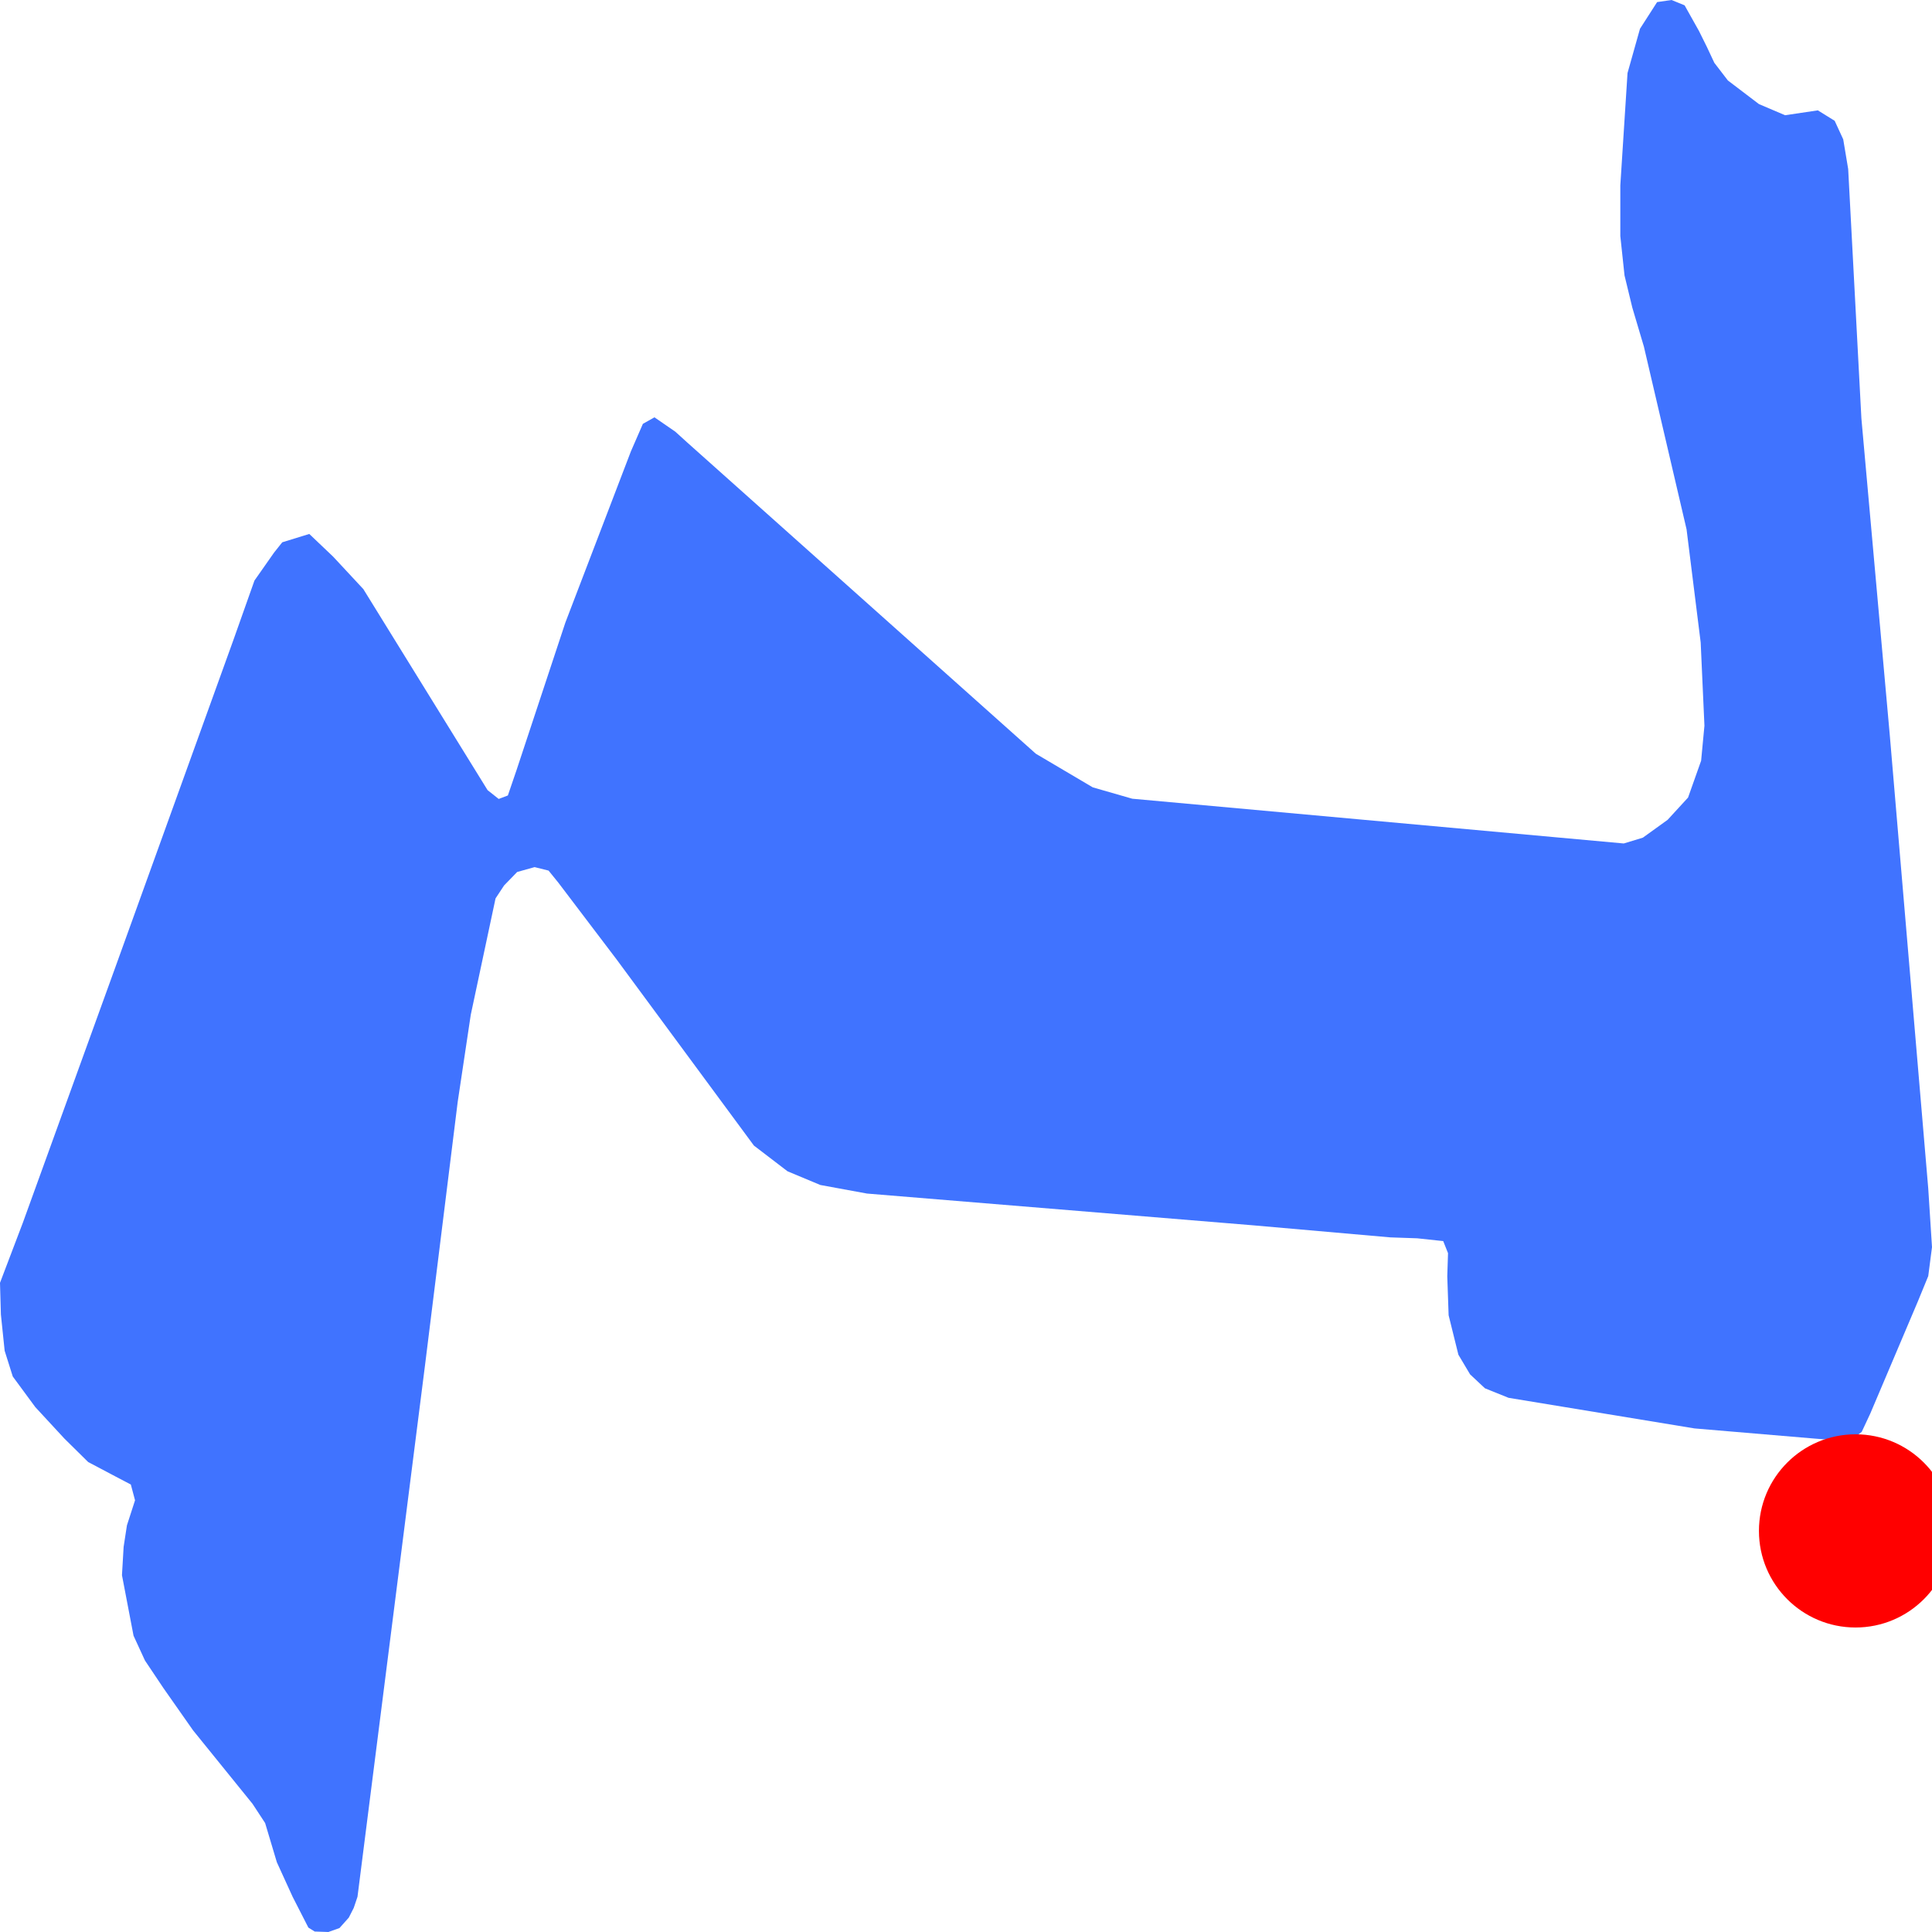 <svg width="500" height="500" xmlns="http://www.w3.org/2000/svg">
<path d="M489.076,190.268 L499.028,307.572 L500.0,322.753 L499.028,330.253 L496.346,336.793 L484.023,365.835 L481.807,370.575 L479.474,372.315 L476.52,372.855 L469.756,372.315 L438.54,369.675 L390.414,361.754 L384.31,359.294 L380.462,355.694 L377.43,350.594 L374.903,340.394 L374.553,330.313 L374.747,324.313 L373.503,321.193 L366.778,320.473 L359.82,320.233 L324.327,317.113 L224.382,308.892 L212.292,306.672 L203.817,303.132 L195.11,296.472 L159.656,248.41 L144.495,228.429 L141.969,225.309 L138.353,224.409 L133.844,225.669 L130.462,229.149 L128.246,232.509 L121.832,262.631 L118.45,285.191 L109.975,353.474 L92.521,490.88 L91.549,493.76 L90.266,496.28 L87.856,498.98 L84.979,500.0 L81.441,499.88 L79.809,498.86 L75.727,490.88 L71.645,481.939 L68.613,471.799 L65.348,466.819 L49.953,447.798 L42.295,436.877 L37.514,429.737 L34.559,423.317 L31.566,407.656 L31.993,400.336 L32.849,394.756 L34.948,388.276 L33.859,384.195 L29.972,382.155 L22.819,378.375 L16.677,372.315 L9.135,364.155 L3.304,356.234 L1.205,349.574 L0.233,340.214 L0.0,331.993 L5.909,316.453 L29.739,250.63 L60.411,165.607 L65.853,150.246 L70.945,142.986 L73.045,140.346 L80.042,138.186 L86.223,144.066 L94.037,152.466 L126.186,204.488 L129.062,206.768 L131.434,205.868 L133.65,199.388 L146.323,161.106 L163.272,116.825 L166.382,109.684 L169.375,108.004 L174.778,111.724 L177.888,114.545 L268.077,195.068 L282.81,203.768 L293.034,206.708 L420.23,218.289 L425.167,216.789 L431.581,212.168 L436.868,206.408 L440.25,196.868 L441.106,187.808 L440.134,166.267 L436.48,136.985 L425.439,89.704 L422.446,79.623 L420.425,71.283 L419.336,61.082 L419.336,48.002 L421.202,18.901 L424.429,7.44 L428.86,0.54 L432.592,-5.684341886080802e-14 L435.974,1.38 L439.706,8.04 L441.728,12.12 L443.671,16.261 L447.17,20.821 L455.217,26.941 L461.981,29.821 L470.456,28.561 L474.81,31.261 L477.025,36.061 L478.308,43.742 L481.729,108.304 L489.076,190.268" fill="#4073FF" stroke="none"/>
<circle r="25" cx="480.213" cy="396.196" fill="red"/> 
</svg>